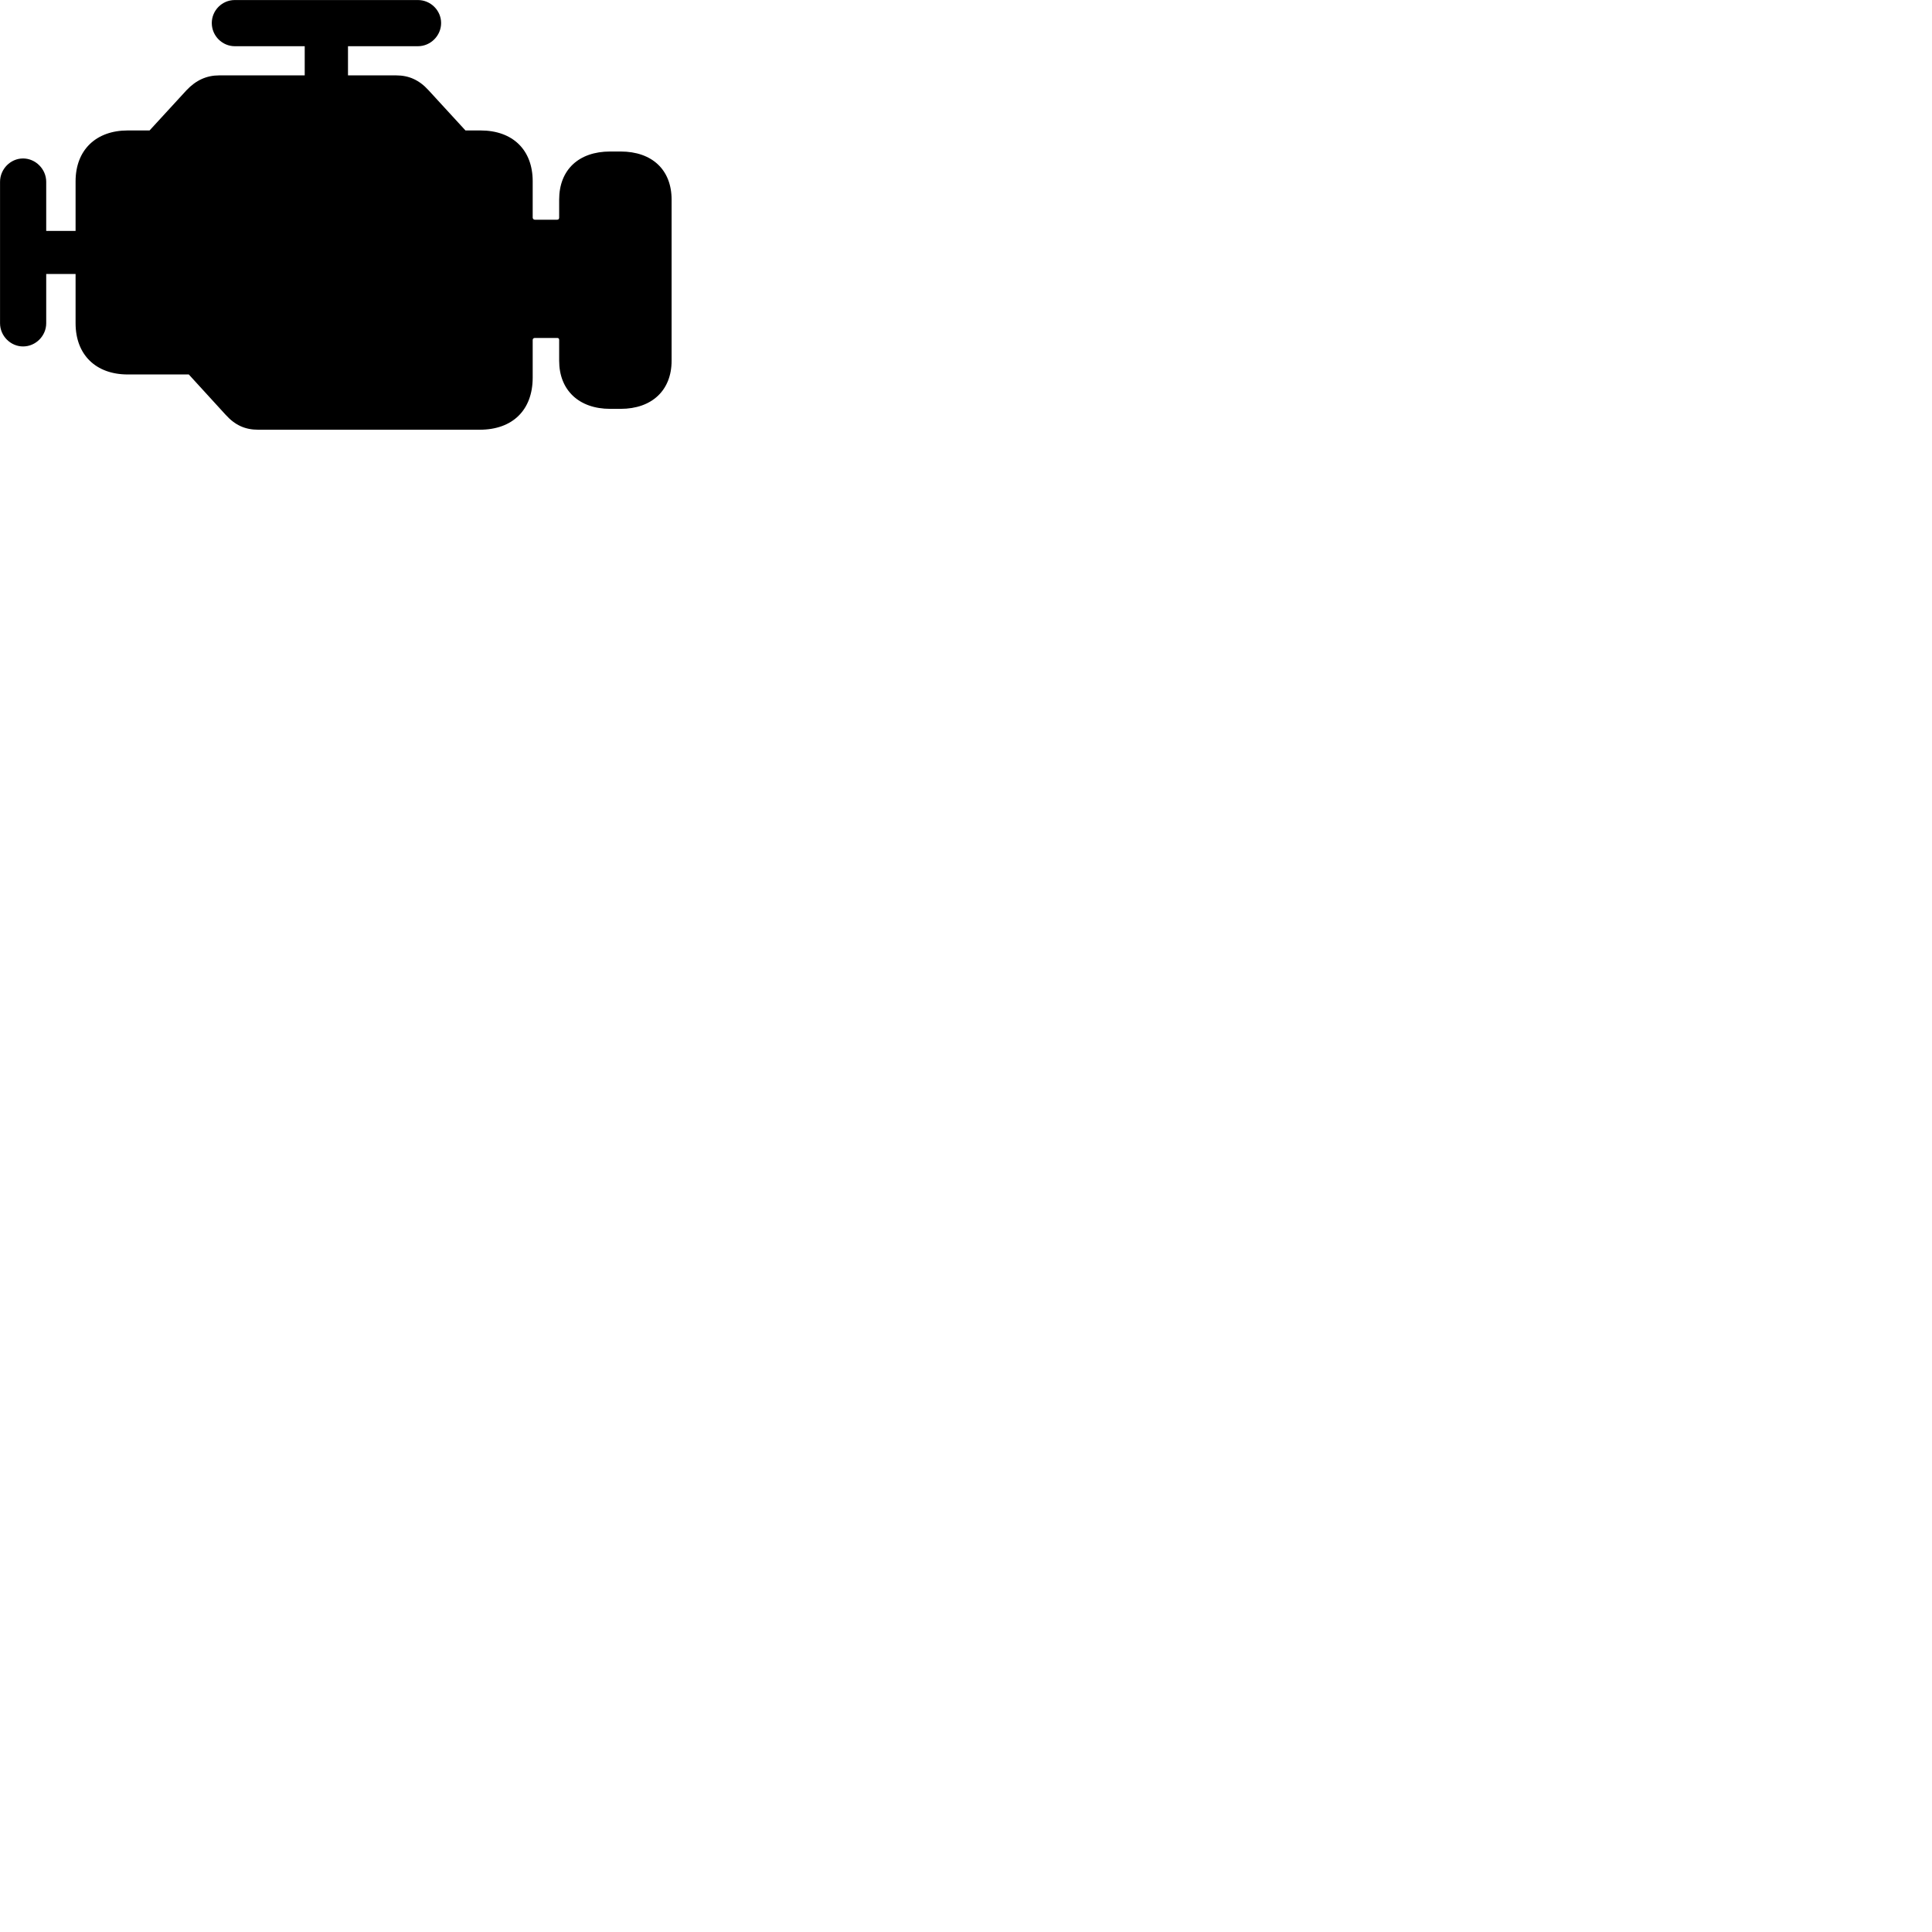 
        <svg xmlns="http://www.w3.org/2000/svg" viewBox="0 0 100 100">
            <path d="M1.192 17.932C1.852 17.932 2.392 17.382 2.392 16.732V14.182H3.912V16.732C3.912 18.362 4.962 19.382 6.612 19.382H9.772L11.682 21.472C12.172 22.012 12.692 22.242 13.362 22.242H24.832C26.522 22.242 27.572 21.232 27.572 19.542V17.592C27.572 17.532 27.622 17.492 27.682 17.492H28.842C28.912 17.492 28.942 17.532 28.942 17.592V18.672C28.942 20.192 29.962 21.162 31.582 21.162H32.122C33.742 21.162 34.762 20.202 34.762 18.672V10.332C34.762 8.792 33.752 7.842 32.122 7.842H31.582C29.952 7.842 28.942 8.792 28.942 10.332V11.262C28.942 11.322 28.912 11.372 28.842 11.372H27.682C27.622 11.372 27.572 11.322 27.572 11.262V9.382C27.572 7.762 26.542 6.752 24.872 6.752H24.092L22.182 4.672C21.692 4.132 21.152 3.902 20.512 3.902H18.012V2.392H21.632C22.292 2.392 22.832 1.842 22.832 1.192C22.832 0.542 22.292 0.002 21.632 0.002H12.152C11.492 0.002 10.962 0.542 10.962 1.192C10.962 1.862 11.512 2.392 12.152 2.392H15.772V3.902H11.342C10.692 3.902 10.142 4.152 9.652 4.672L7.742 6.752H6.612C4.962 6.752 3.912 7.772 3.912 9.382V11.952H2.392V9.412C2.392 8.752 1.842 8.202 1.192 8.202C0.542 8.202 0.002 8.752 0.002 9.412V16.732C0.002 17.392 0.552 17.932 1.192 17.932Z" />
        </svg>
    